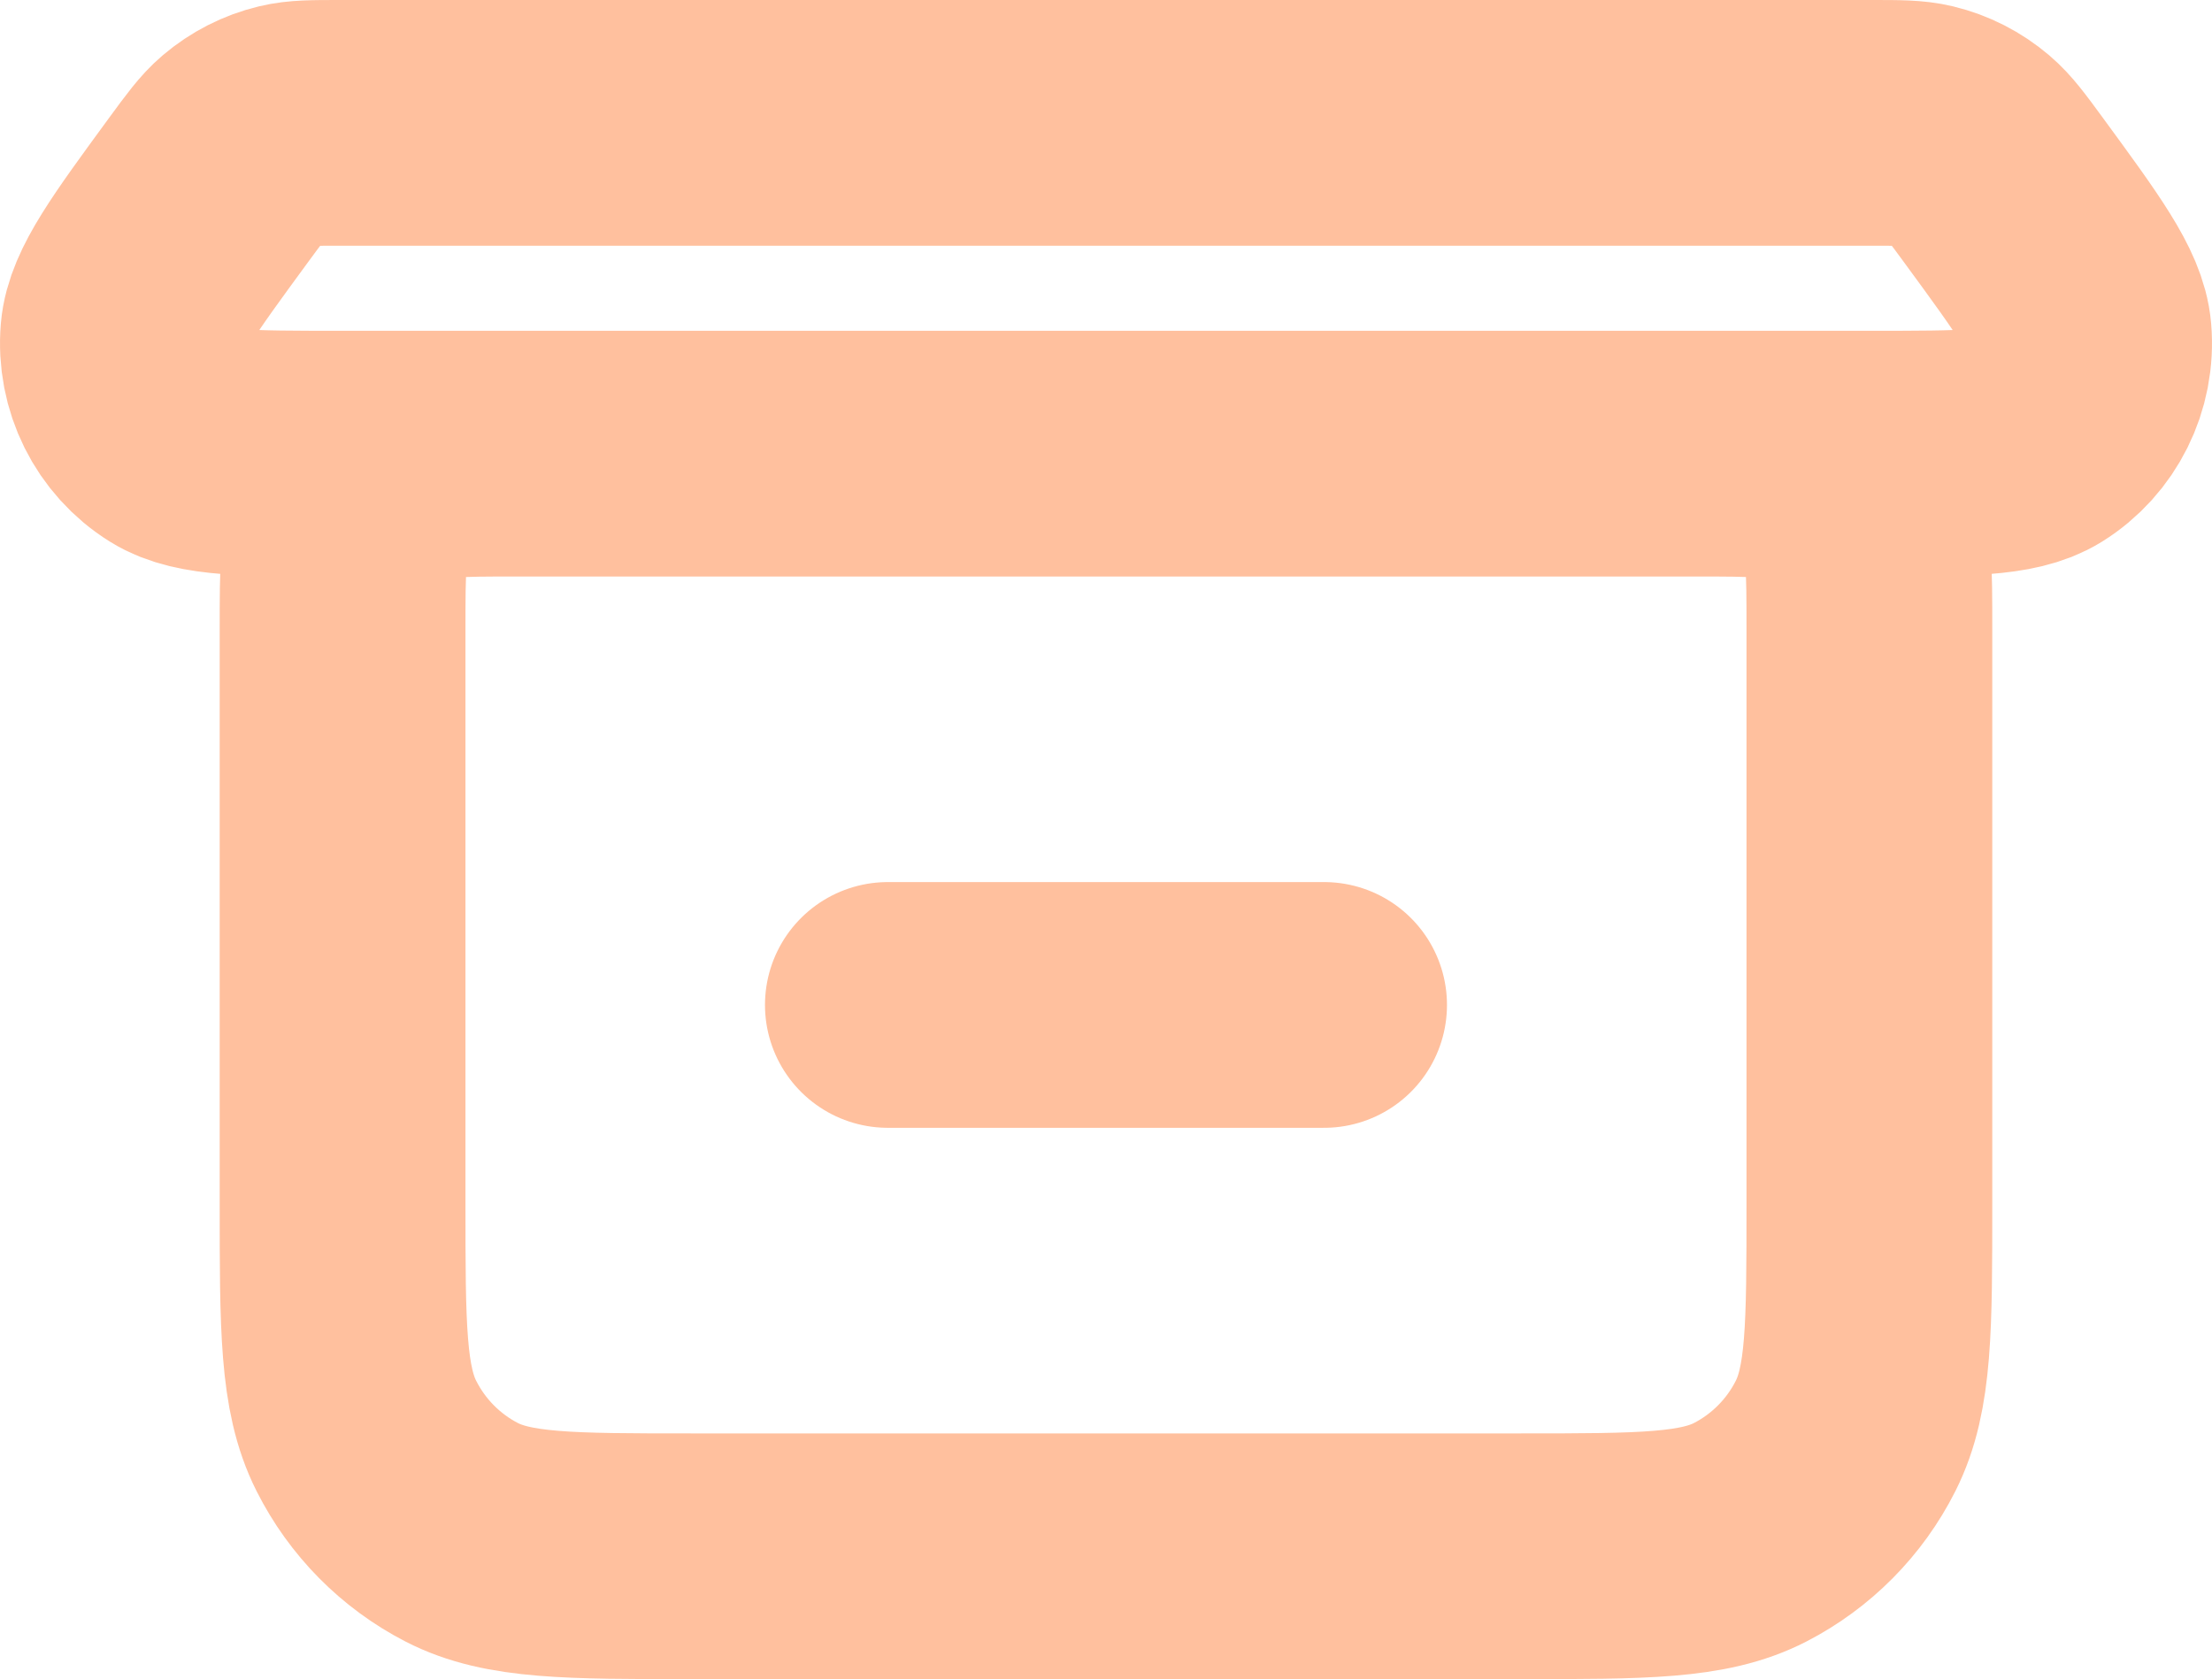 <svg width="54" height="41" viewBox="0 0 54 41" fill="none" xmlns="http://www.w3.org/2000/svg">
<path d="M12.624 11.077H41.378M12.624 11.077C11.133 11.077 10.386 11.077 9.816 11.37C9.315 11.629 8.908 12.04 8.653 12.547C8.363 13.123 8.363 13.877 8.363 15.385V29.385C8.363 32.401 8.363 33.909 8.943 35.06C9.454 36.074 10.268 36.897 11.27 37.414C12.408 38 13.898 38 16.874 38H37.124C40.1 38 41.588 38 42.726 37.414C43.728 36.897 44.546 36.074 45.056 35.06C45.636 33.91 45.636 32.404 45.636 29.395V15.36C45.636 13.869 45.636 13.119 45.347 12.547C45.092 12.04 44.683 11.629 44.182 11.37C43.613 11.077 42.869 11.077 41.378 11.077M12.624 11.077H8.297C6.037 11.077 4.907 11.077 4.266 10.677C3.409 10.144 2.924 9.168 3.01 8.154C3.074 7.394 3.747 6.475 5.095 4.635C5.485 4.103 5.68 3.837 5.918 3.634C6.237 3.363 6.614 3.17 7.019 3.073C7.322 3 7.648 3 8.303 3H45.694C46.349 3 46.676 3 46.98 3.073C47.384 3.17 47.762 3.363 48.08 3.634C48.319 3.837 48.514 4.102 48.904 4.634C50.252 6.474 50.926 7.394 50.99 8.154C51.076 9.167 50.589 10.144 49.733 10.677C49.091 11.077 47.959 11.077 45.698 11.077H41.378M21.675 24.538H32.324" stroke="#FFC09E" stroke-width="6" stroke-linecap="round" stroke-linejoin="round"/>
</svg>
